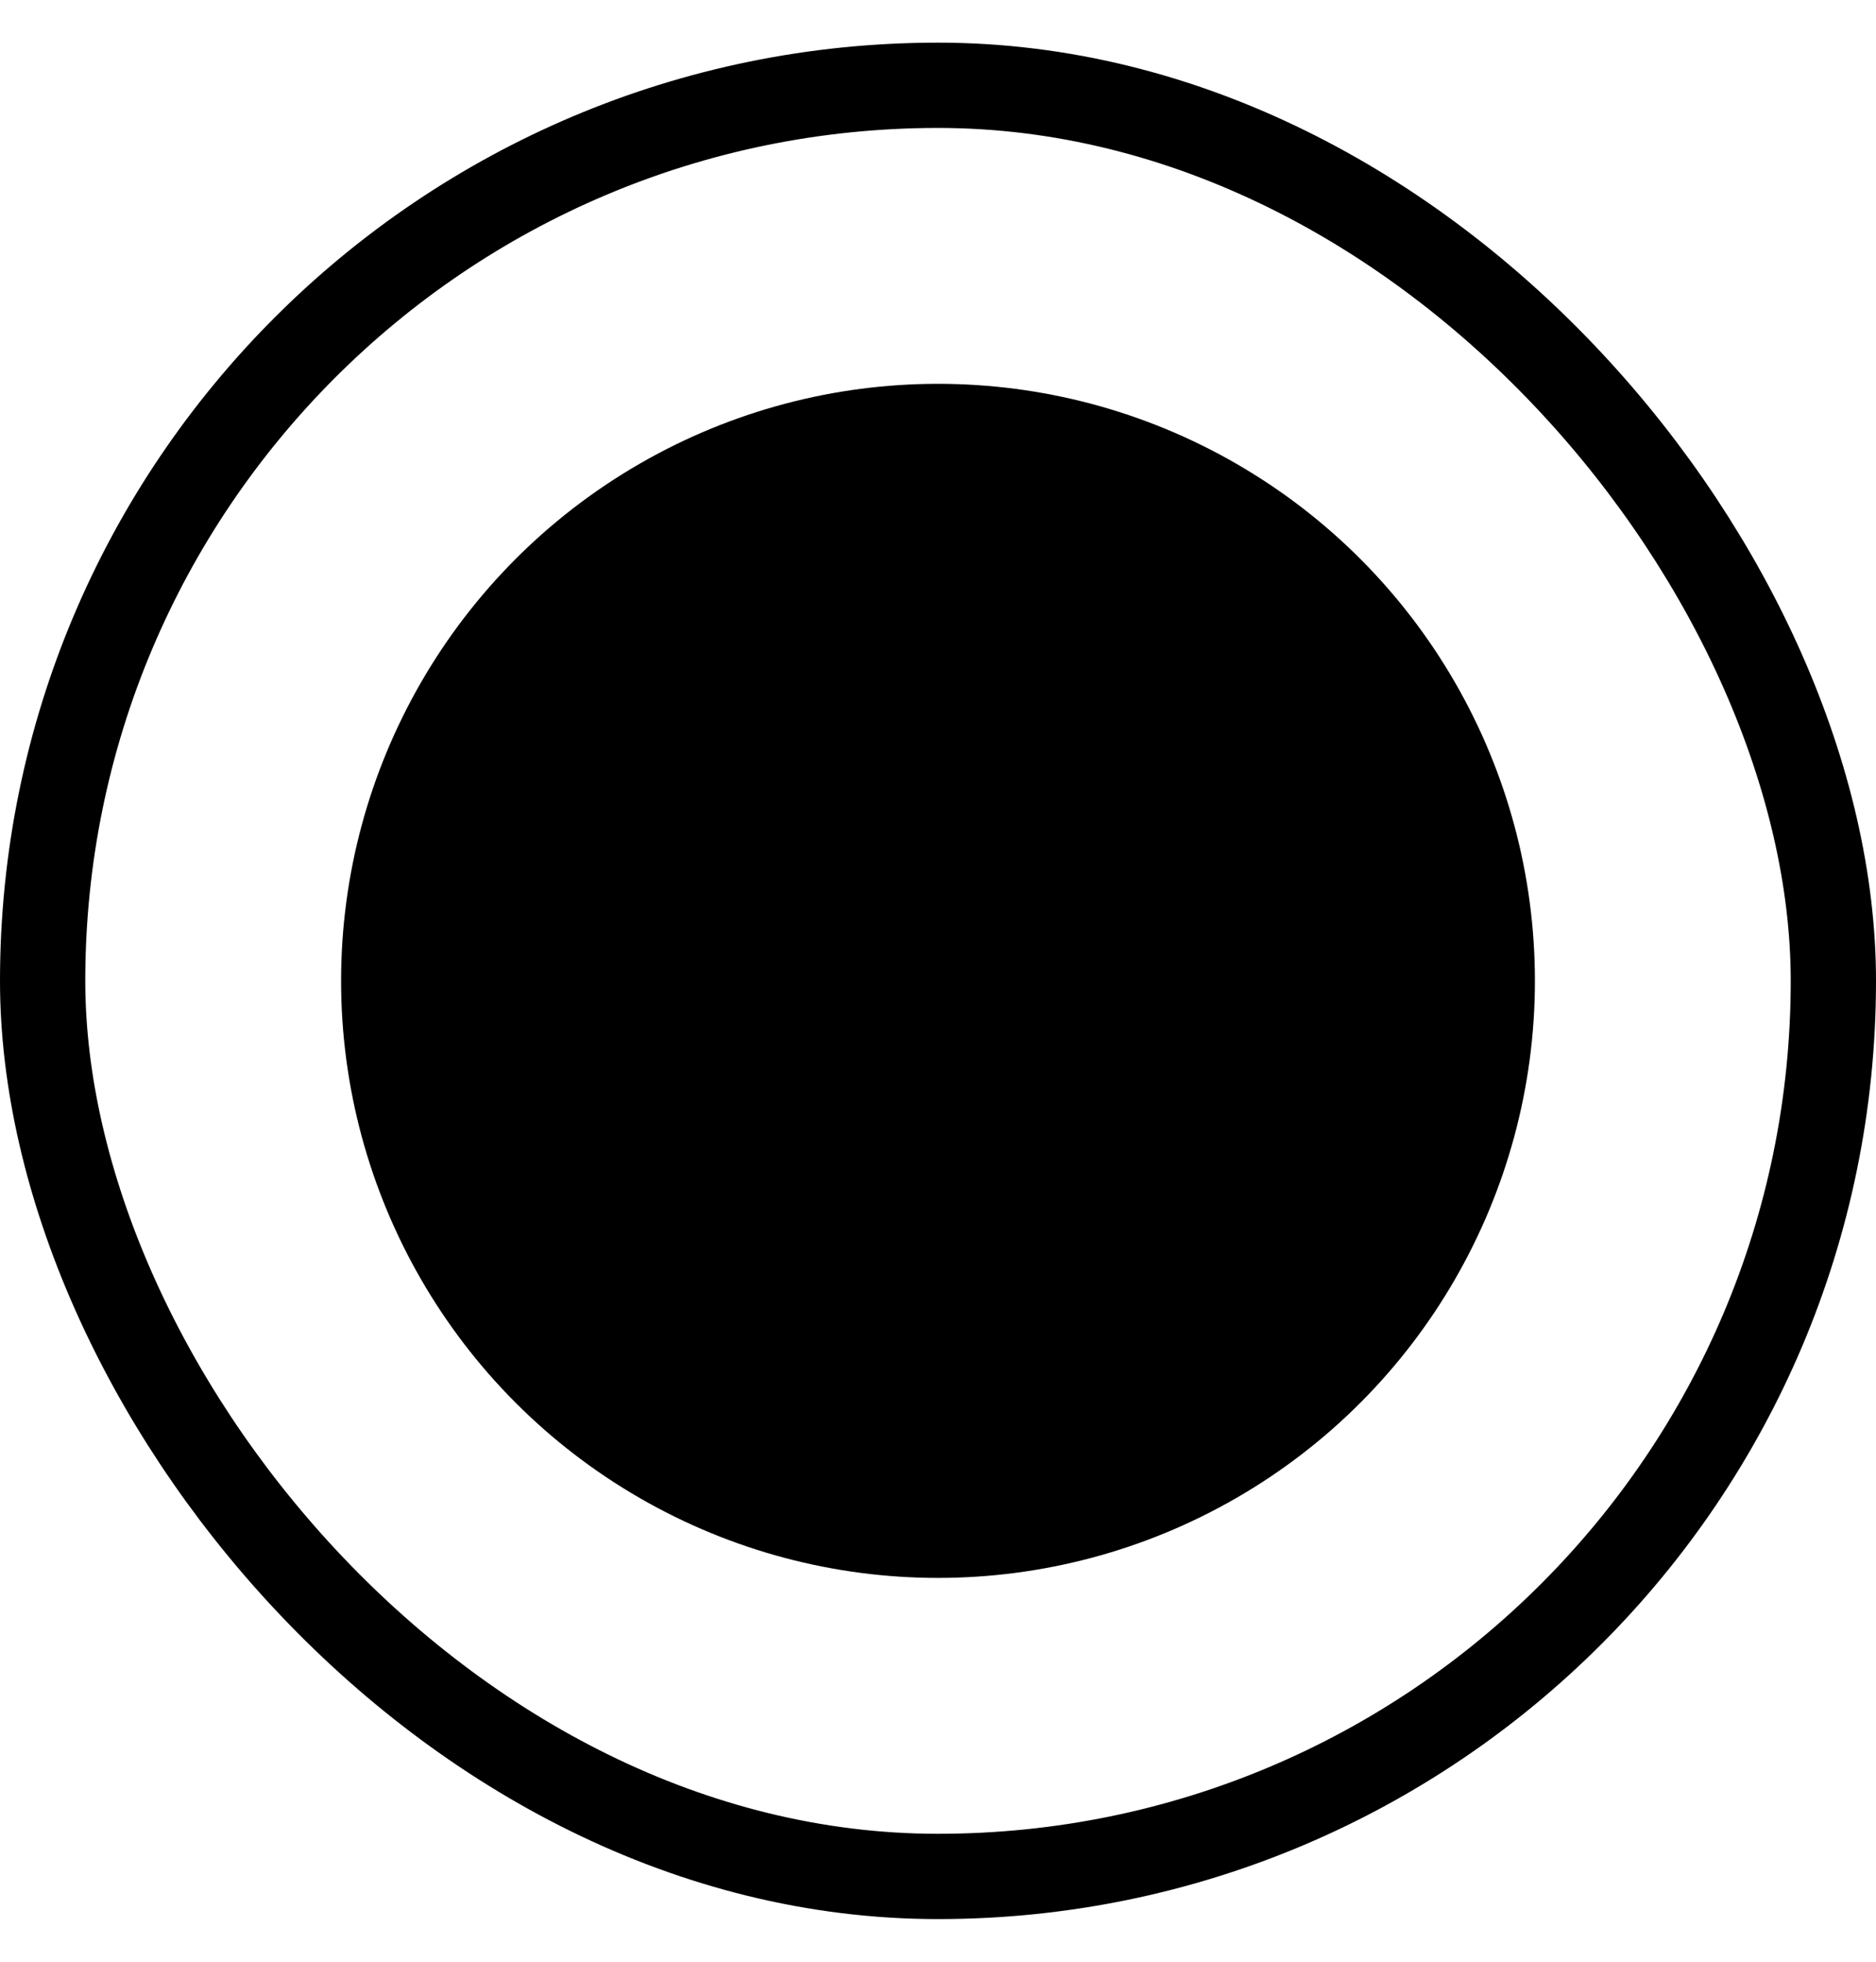<svg width="22" height="23" viewBox="0 0 22 23" fill="none" xmlns="http://www.w3.org/2000/svg">
<rect x="0.5" y="1" width="21" height="21" rx="10.5" stroke="black"/>
<circle cx="11" cy="11.5" r="7" fill="black"/>
</svg>
